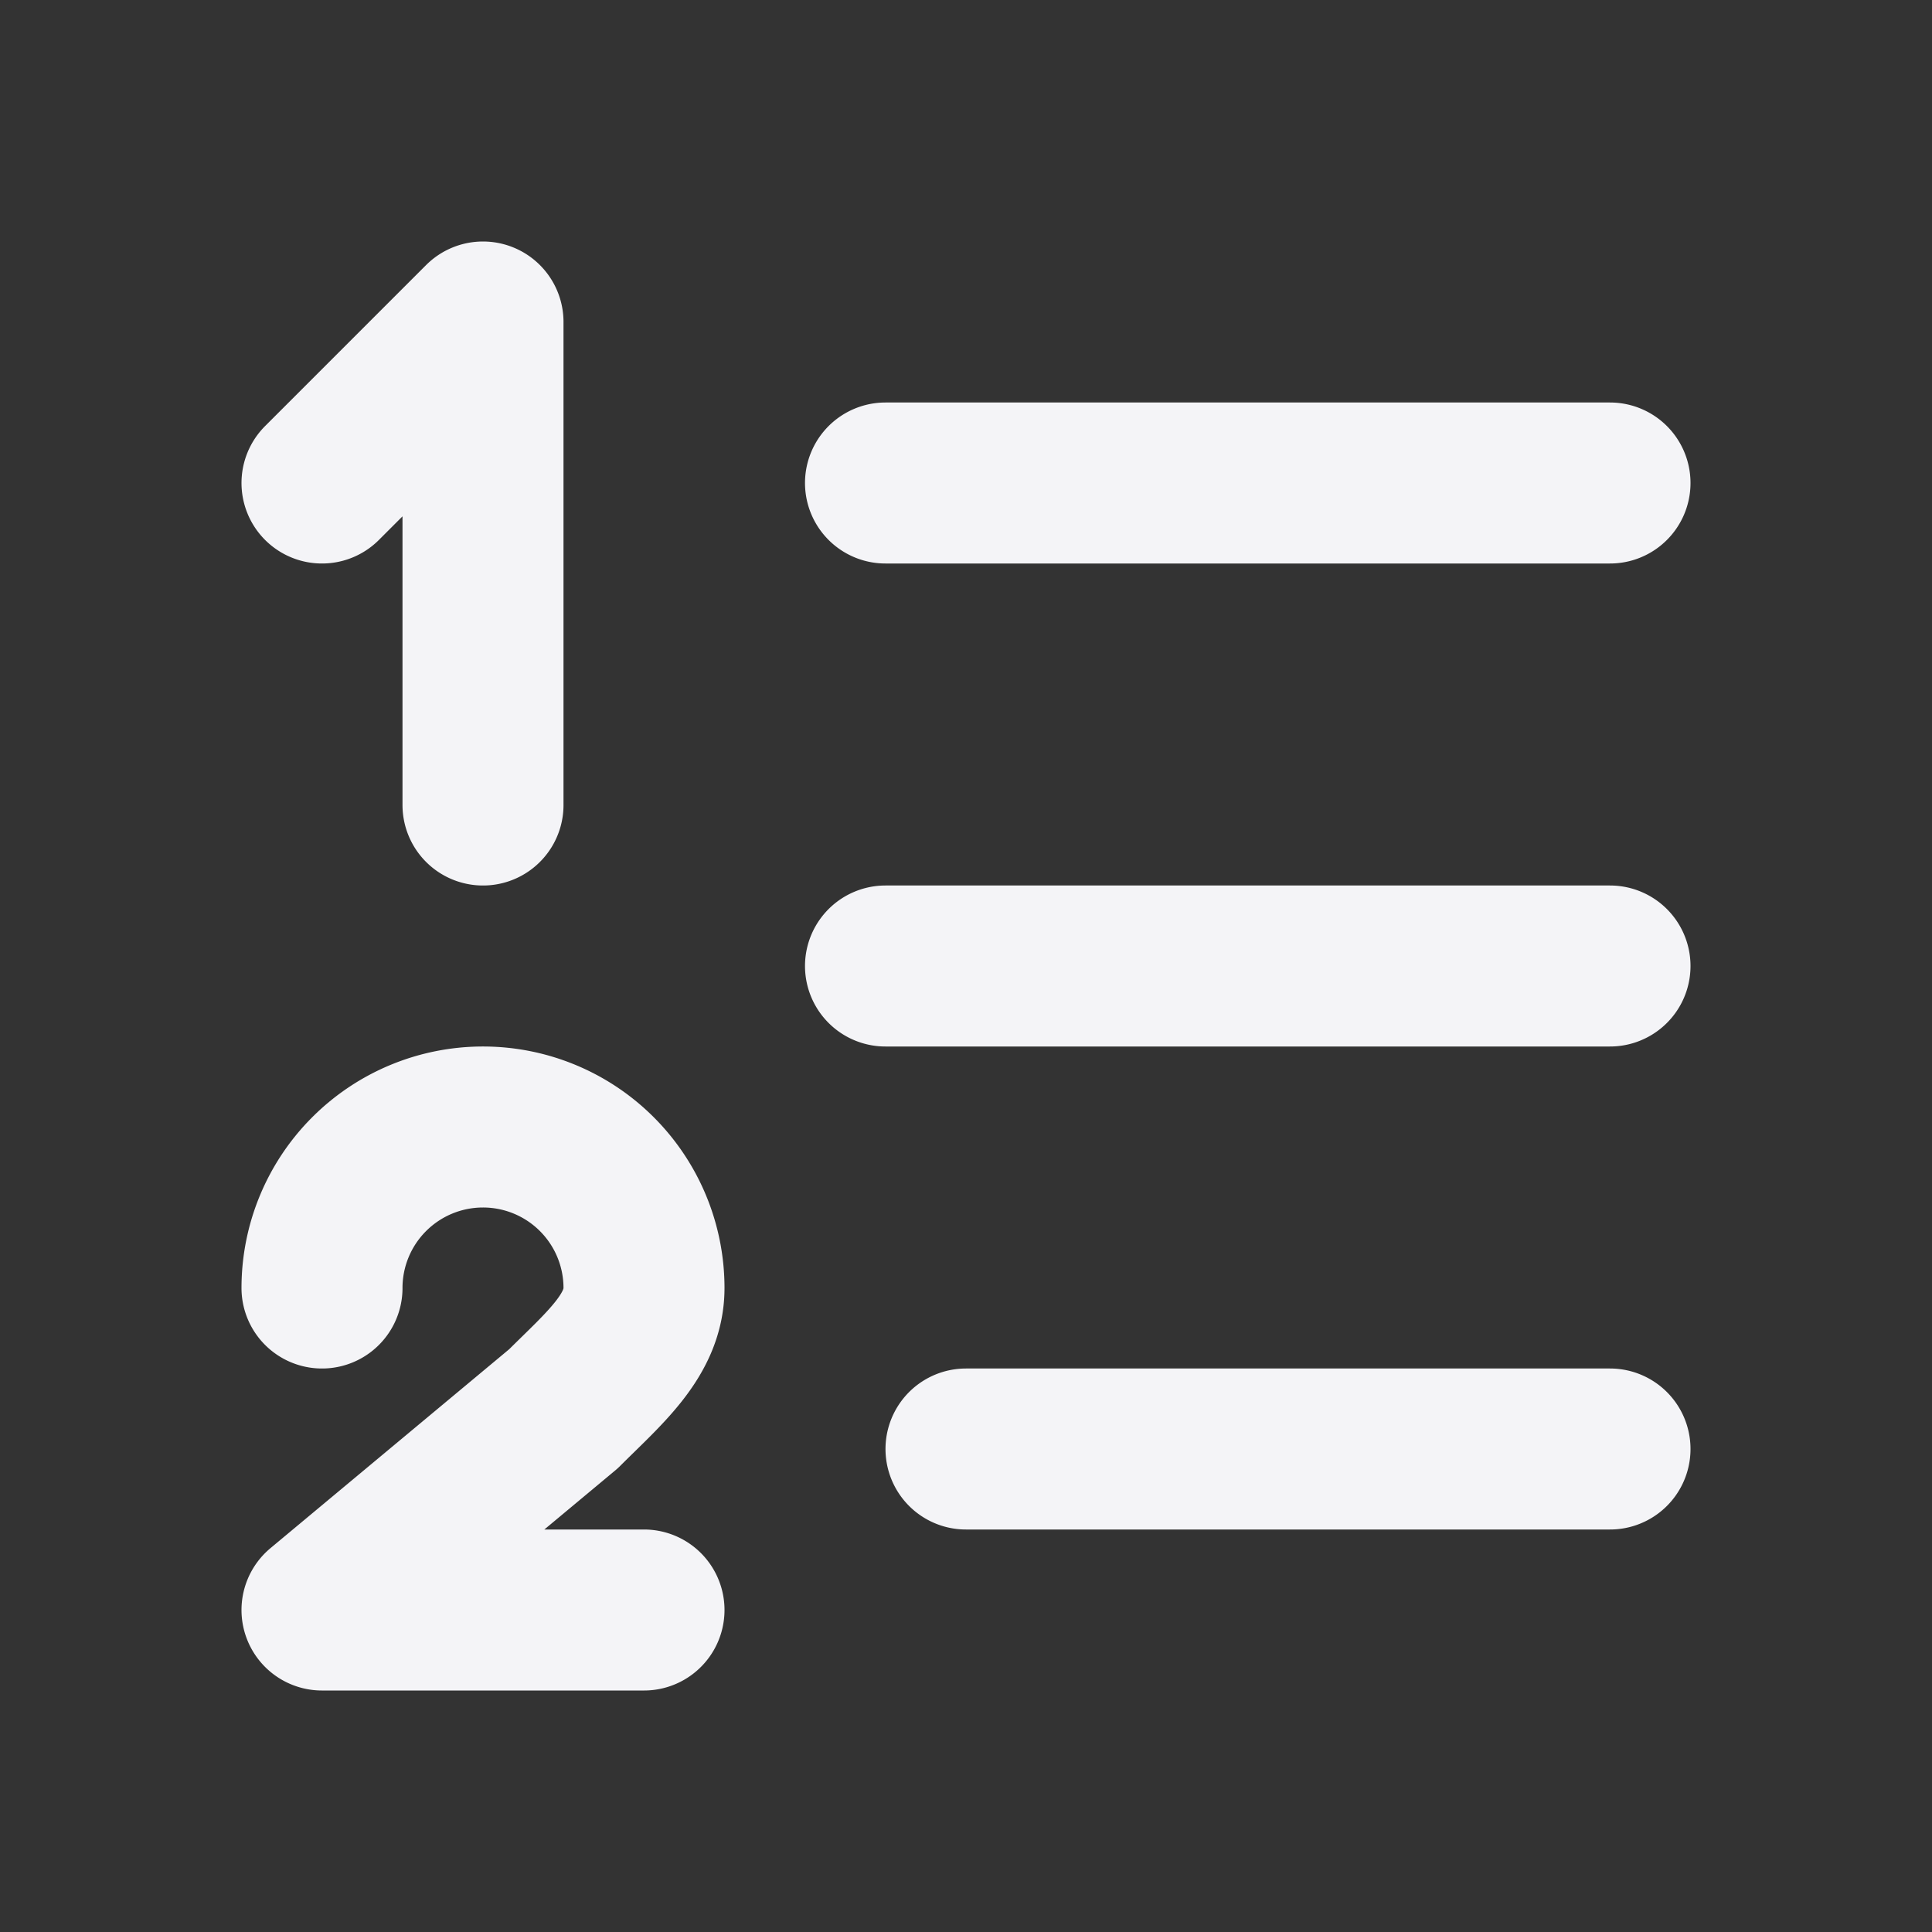 <svg fill="none" height="24" stroke="#f4f4f7" stroke-linecap="round" stroke-linejoin="round" stroke-width="2" width="24" xmlns="http://www.w3.org/2000/svg"><rect width="100%" height="100%" fill="#333333" stroke="none"/><path d="m0 0h24v24h-24z" stroke="none"/><path d="m11 6h9m-9 6h9m-8 6h8m-16-2a2 2 0 1 1 4 0c0 .591-.5 1-1 1.5l-3 2.5h4m-2-10v-6l-2 2"/></svg>